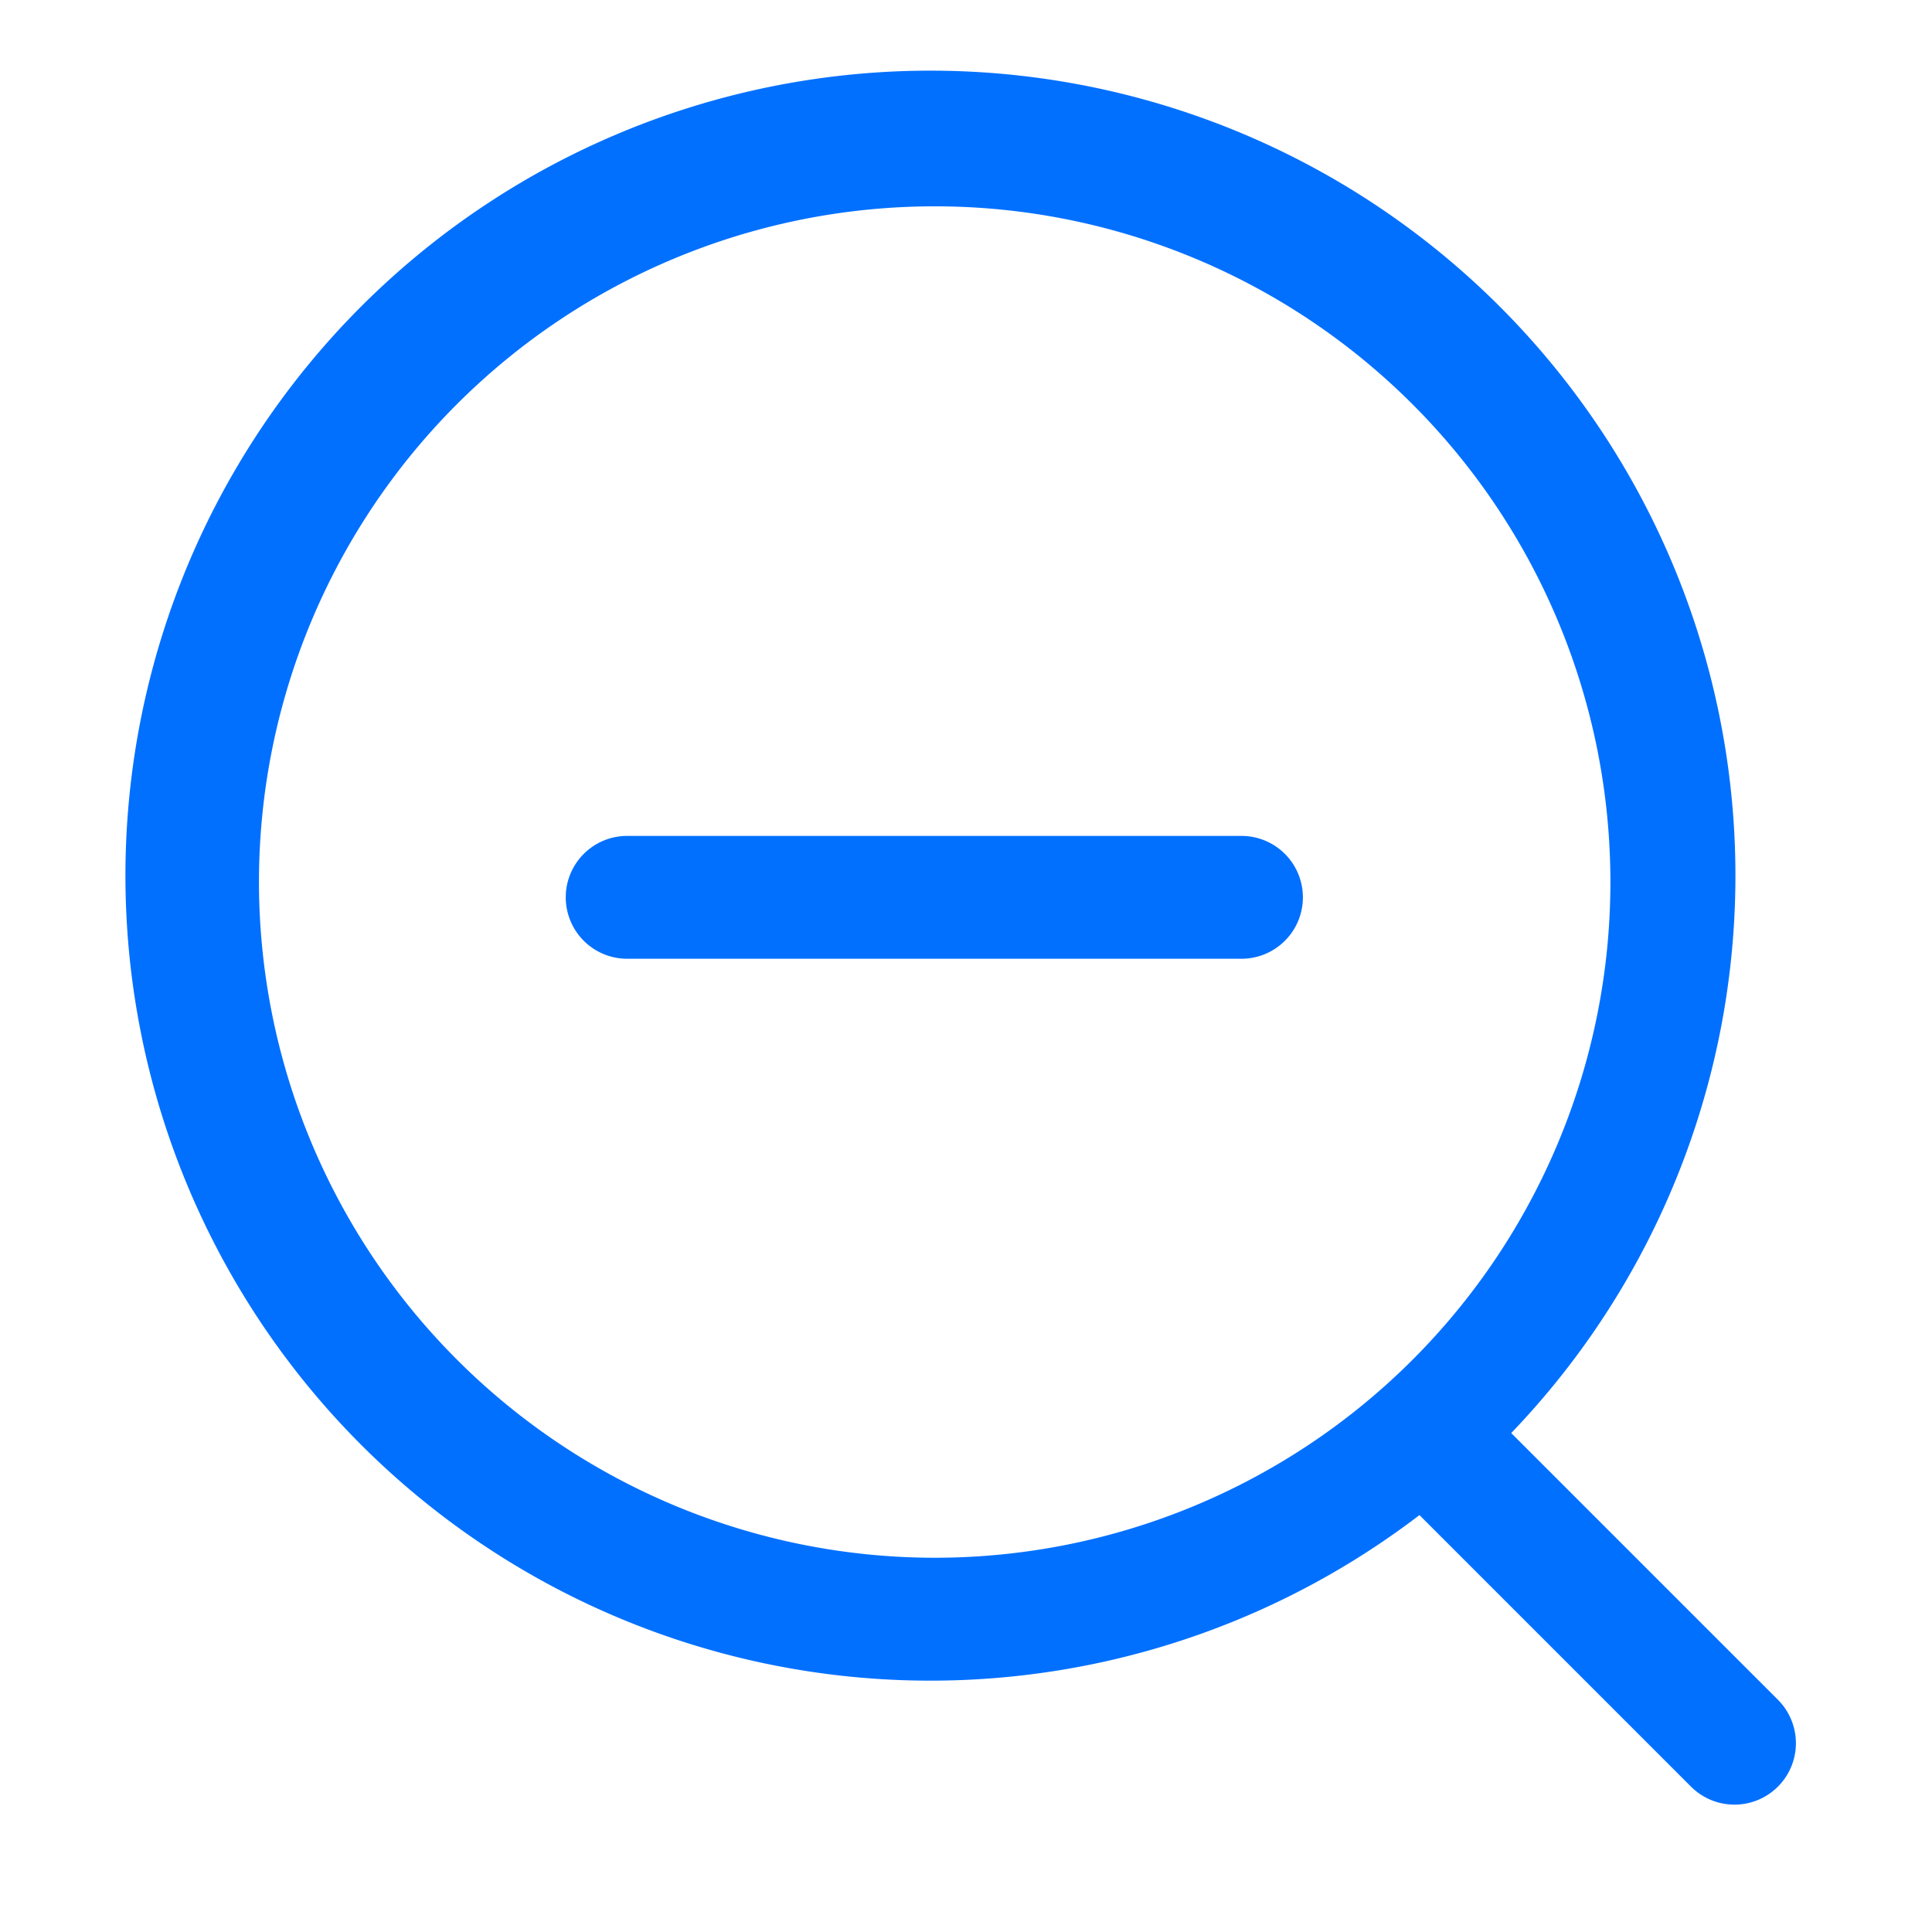 <svg xmlns="http://www.w3.org/2000/svg" xmlns:xlink="http://www.w3.org/1999/xlink" width="24" height="24" viewBox="0 0 24 24"><defs><style>.a,.c{fill:#0270ff;}.a{stroke:#707070;}.b{clip-path:url(#a);}</style><clipPath id="a"><rect class="a" width="24" height="24" transform="translate(1024 501)"/></clipPath></defs><g class="b" transform="translate(-1024 -501)"><path class="c" d="M77.735,73.347H70.1a.763.763,0,0,0,0,1.526h7.631a.763.763,0,0,0,0-1.526Zm6.659,10.73-3.312-3.312a10,10,0,1,0-1.14,1.019l3.373,3.373a.763.763,0,0,0,1.08-1.079ZM65.526,73.92a8.394,8.394,0,1,1,8.394,8.394A8.4,8.4,0,0,1,65.526,73.92Z" transform="translate(961.691 438.037)"/></g></svg>